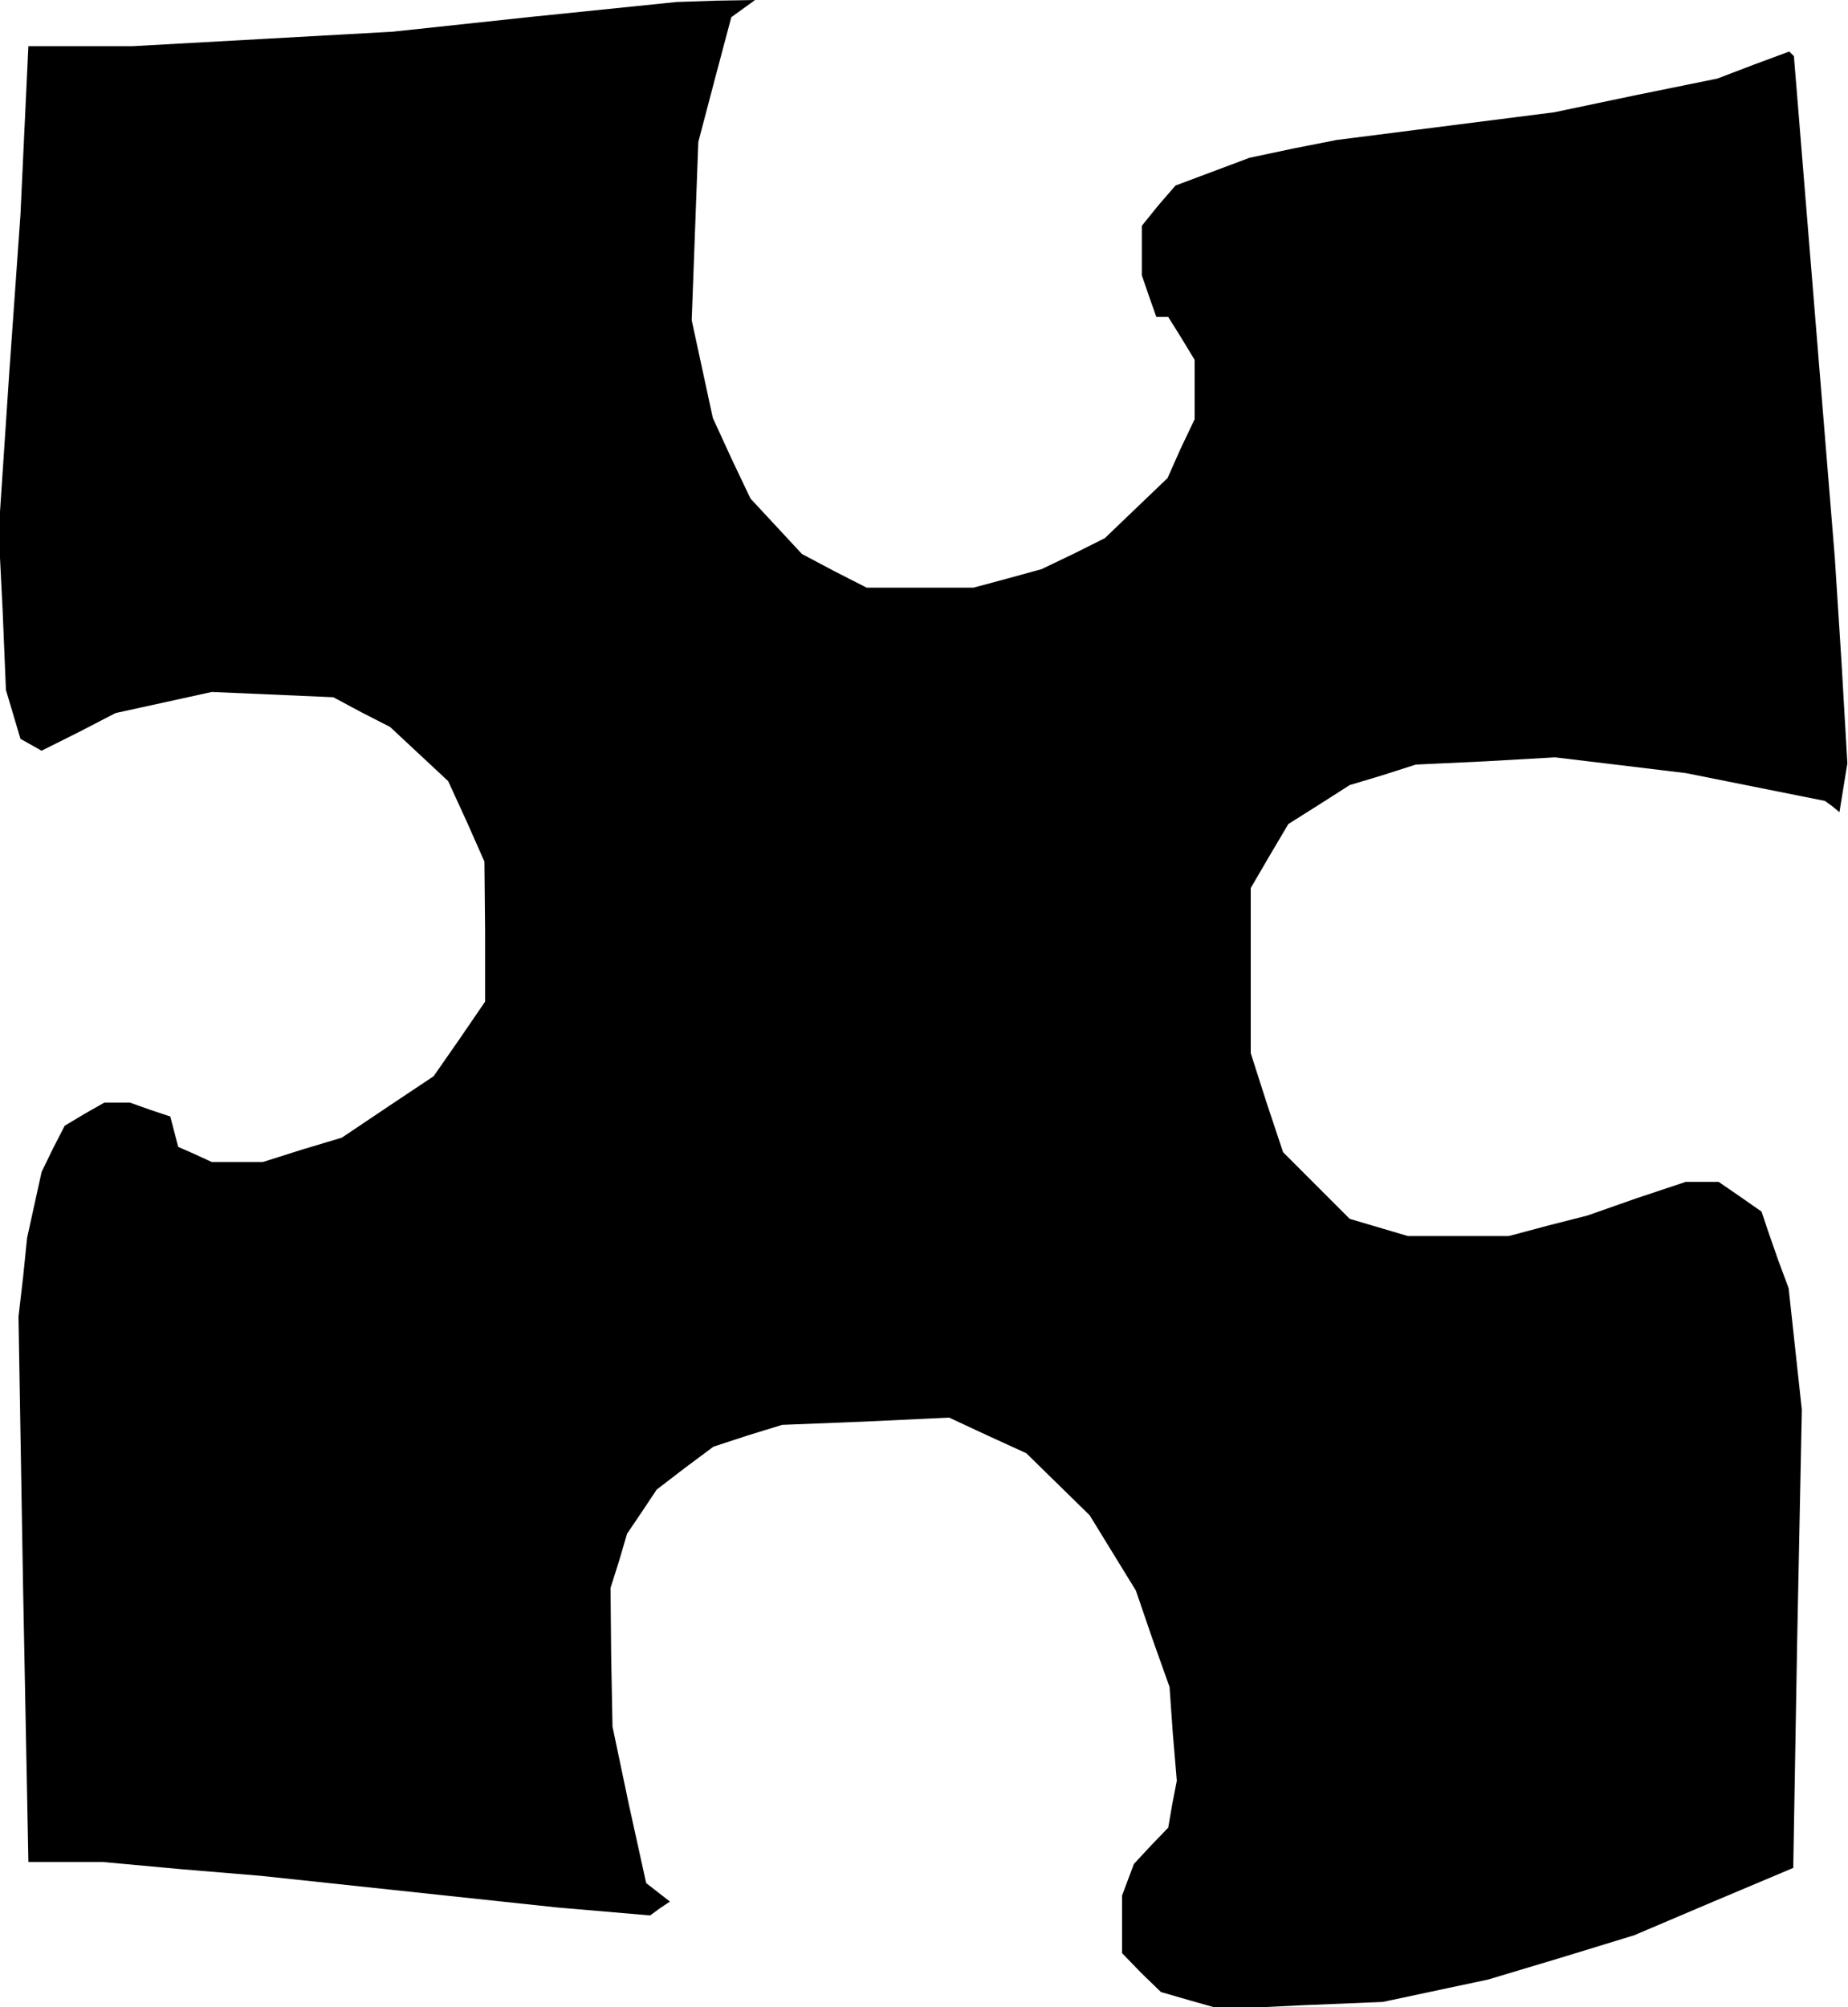 <?xml version="1.0" standalone="no"?>
<!DOCTYPE svg PUBLIC "-//W3C//DTD SVG 20010904//EN"
 "http://www.w3.org/TR/2001/REC-SVG-20010904/DTD/svg10.dtd">
<svg version="1.0" xmlns="http://www.w3.org/2000/svg"
 width="280pt" height="304pt" viewBox="0 0 280 304"
 preserveAspectRatio="xMidYMid meet">
<g transform="translate(0,304) scale(0.1,-0.1)"
fill="#000000" stroke="none">
<path d="M810 3015 l-215 -23 -197 -11 -198 -11 -78 0 -79 0 -6 -127 -6 -128
-17 -240 -16 -240 6 -120 5 -120 11 -37 11 -37 16 -9 16 -9 56 28 56 29 73 16
73 16 92 -4 92 -4 43 -23 43 -22 44 -41 44 -41 28 -61 27 -61 1 -106 0 -106
-39 -57 -39 -56 -69 -46 -70 -47 -60 -18 -60 -19 -38 0 -39 0 -26 12 -25 11
-6 23 -6 23 -30 10 -31 11 -19 0 -20 0 -30 -17 -30 -18 -18 -35 -17 -35 -11
-50 -11 -50 -6 -59 -7 -60 7 -413 8 -413 56 0 56 0 120 -11 120 -10 225 -24
225 -24 70 -6 70 -6 15 11 15 10 -18 14 -18 14 -26 118 -25 119 -2 105 -1 105
13 41 12 41 23 34 22 33 43 33 43 32 52 17 52 16 126 5 127 6 58 -27 59 -27
48 -47 48 -47 35 -57 35 -57 25 -73 26 -73 5 -71 6 -71 -7 -36 -6 -35 -26 -27
-26 -28 -9 -24 -9 -24 0 -44 0 -43 29 -30 30 -29 45 -13 46 -13 123 6 122 5
80 17 80 17 110 33 111 34 120 51 121 51 6 347 7 347 -10 92 -10 92 -16 43
-15 43 -5 15 -5 15 -33 23 -32 22 -25 0 -25 0 -75 -25 -74 -26 -59 -15 -60
-16 -77 0 -76 0 -44 13 -44 13 -51 51 -50 50 -25 75 -24 75 0 125 0 125 28 48
29 49 46 29 47 30 50 15 50 16 106 5 105 6 100 -12 99 -12 105 -21 105 -21 11
-8 11 -9 6 37 6 37 -9 155 -10 156 -31 380 -31 380 -3 3 -4 4 -54 -20 -55 -21
-123 -25 -124 -26 -165 -21 -165 -21 -66 -13 -66 -14 -56 -21 -56 -21 -26 -30
-25 -31 0 -37 0 -38 11 -32 11 -31 9 0 9 0 20 -32 20 -33 0 -45 0 -45 -21 -44
-20 -45 -47 -45 -48 -46 -48 -24 -48 -23 -51 -14 -52 -14 -81 0 -81 0 -49 25
-49 26 -39 42 -39 42 -29 61 -28 61 -16 74 -16 74 5 135 5 135 25 95 25 94 18
13 18 13 -60 -1 -59 -2 -215 -22z"/>
</g>
</svg>
